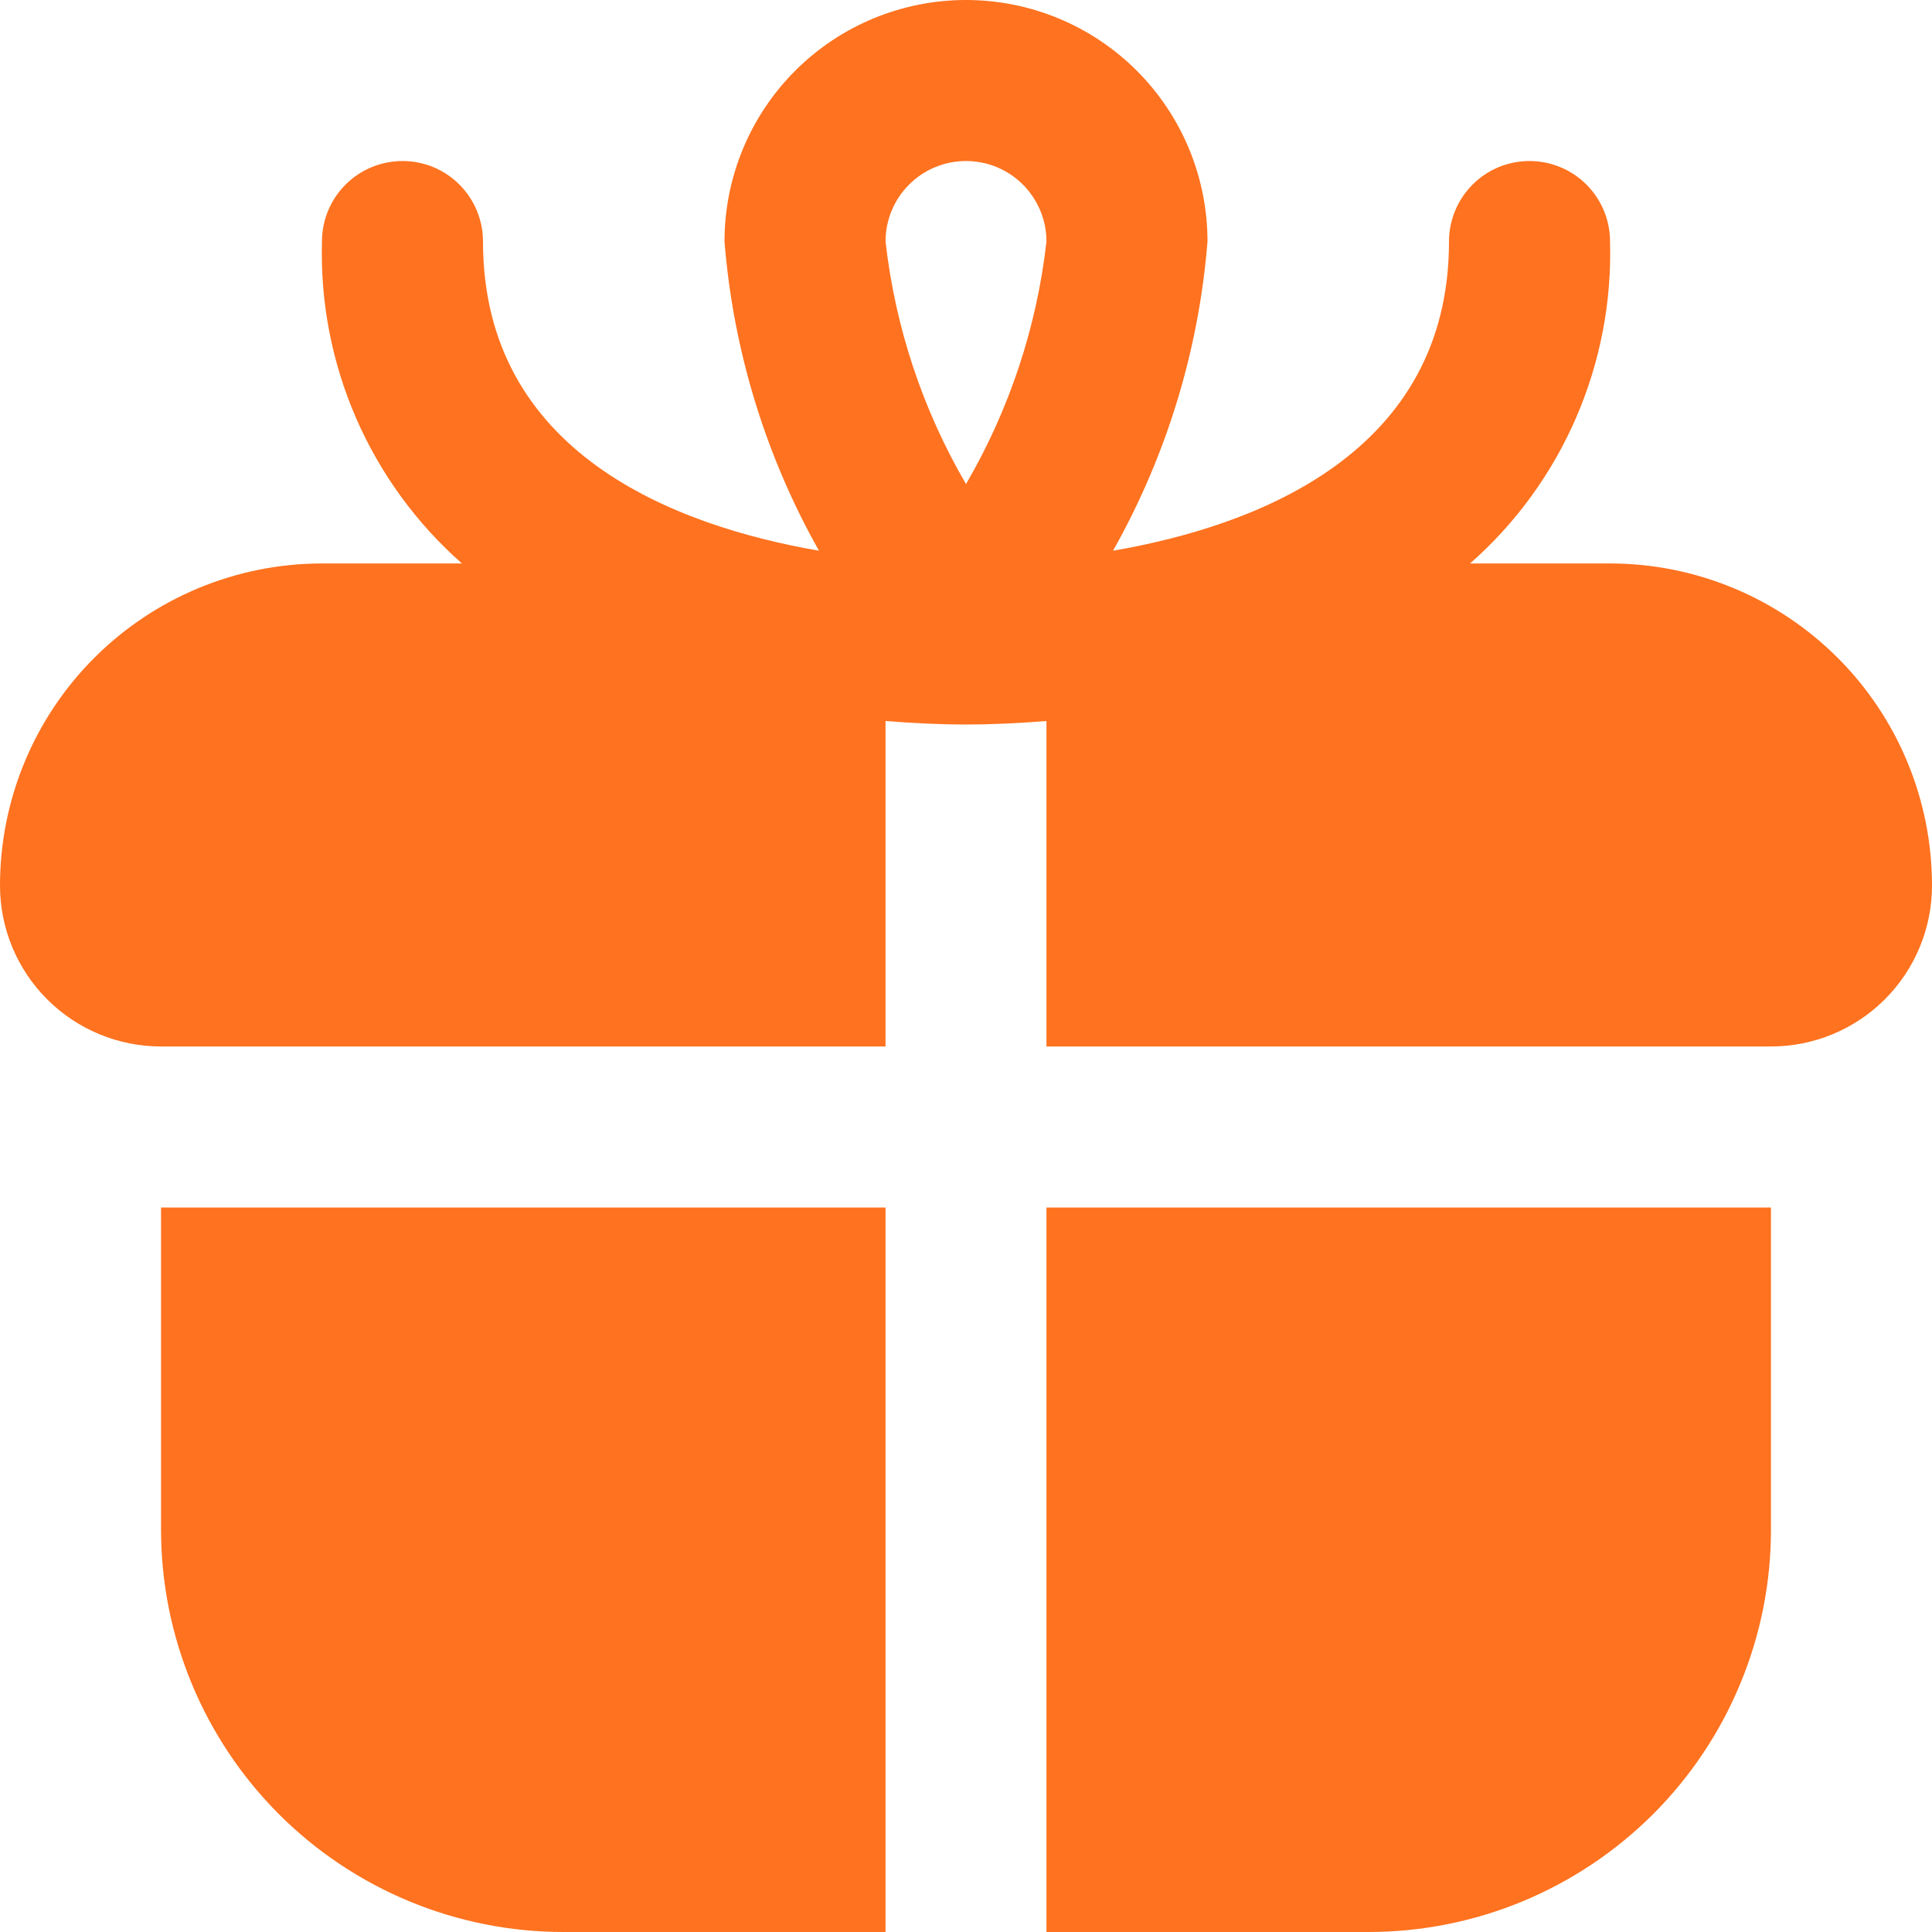 <svg width="20" height="20" viewBox="0 0 20 20" fill="none" xmlns="http://www.w3.org/2000/svg">
<g clip-path="url(#clip0_3966_58209)">
<path d="M1.667 12.5H9.167V20H5.833C4.728 20 3.668 19.561 2.887 18.78C2.106 17.998 1.667 16.938 1.667 15.833V12.5ZM20 9.167C20 9.609 19.824 10.033 19.512 10.345C19.199 10.658 18.775 10.833 18.333 10.833H10.833V7.464C10.553 7.486 10.274 7.5 10 7.5C9.726 7.5 9.447 7.486 9.167 7.464V10.833H1.667C1.225 10.833 0.801 10.658 0.488 10.345C0.176 10.033 0 9.609 0 9.167C0 8.283 0.351 7.435 0.976 6.81C1.601 6.185 2.449 5.833 3.333 5.833H4.782C4.311 5.418 3.937 4.904 3.686 4.328C3.436 3.752 3.315 3.128 3.333 2.5C3.333 2.279 3.421 2.067 3.577 1.911C3.734 1.754 3.946 1.667 4.167 1.667C4.388 1.667 4.6 1.754 4.756 1.911C4.912 2.067 5 2.279 5 2.5C5 4.685 6.976 5.442 8.478 5.701C7.924 4.718 7.59 3.625 7.5 2.5C7.5 1.837 7.763 1.201 8.232 0.732C8.701 0.263 9.337 0 10 0C10.663 0 11.299 0.263 11.768 0.732C12.237 1.201 12.5 1.837 12.5 2.5C12.41 3.625 12.076 4.718 11.522 5.701C13.024 5.442 15 4.685 15 2.5C15 2.279 15.088 2.067 15.244 1.911C15.4 1.754 15.612 1.667 15.833 1.667C16.054 1.667 16.266 1.754 16.423 1.911C16.579 2.067 16.667 2.279 16.667 2.5C16.685 3.128 16.564 3.752 16.314 4.328C16.064 4.904 15.69 5.418 15.218 5.833H16.667C17.551 5.833 18.399 6.185 19.024 6.81C19.649 7.435 20 8.283 20 9.167ZM9.167 2.5C9.267 3.386 9.551 4.241 10 5.011C10.449 4.241 10.733 3.386 10.833 2.5C10.833 2.279 10.745 2.067 10.589 1.911C10.433 1.754 10.221 1.667 10 1.667C9.779 1.667 9.567 1.754 9.411 1.911C9.254 2.067 9.167 2.279 9.167 2.5ZM10.833 20H14.167C14.714 20 15.256 19.892 15.761 19.683C16.267 19.473 16.726 19.166 17.113 18.78C17.5 18.393 17.807 17.933 18.016 17.428C18.226 16.922 18.333 16.381 18.333 15.833V12.5H10.833V20Z" fill="#FF721F"/>
</g>
<defs>
<clipPath id="clip0_3966_58209">
<rect width="20" height="20" fill="white"/>
</clipPath>
</defs>
</svg>
